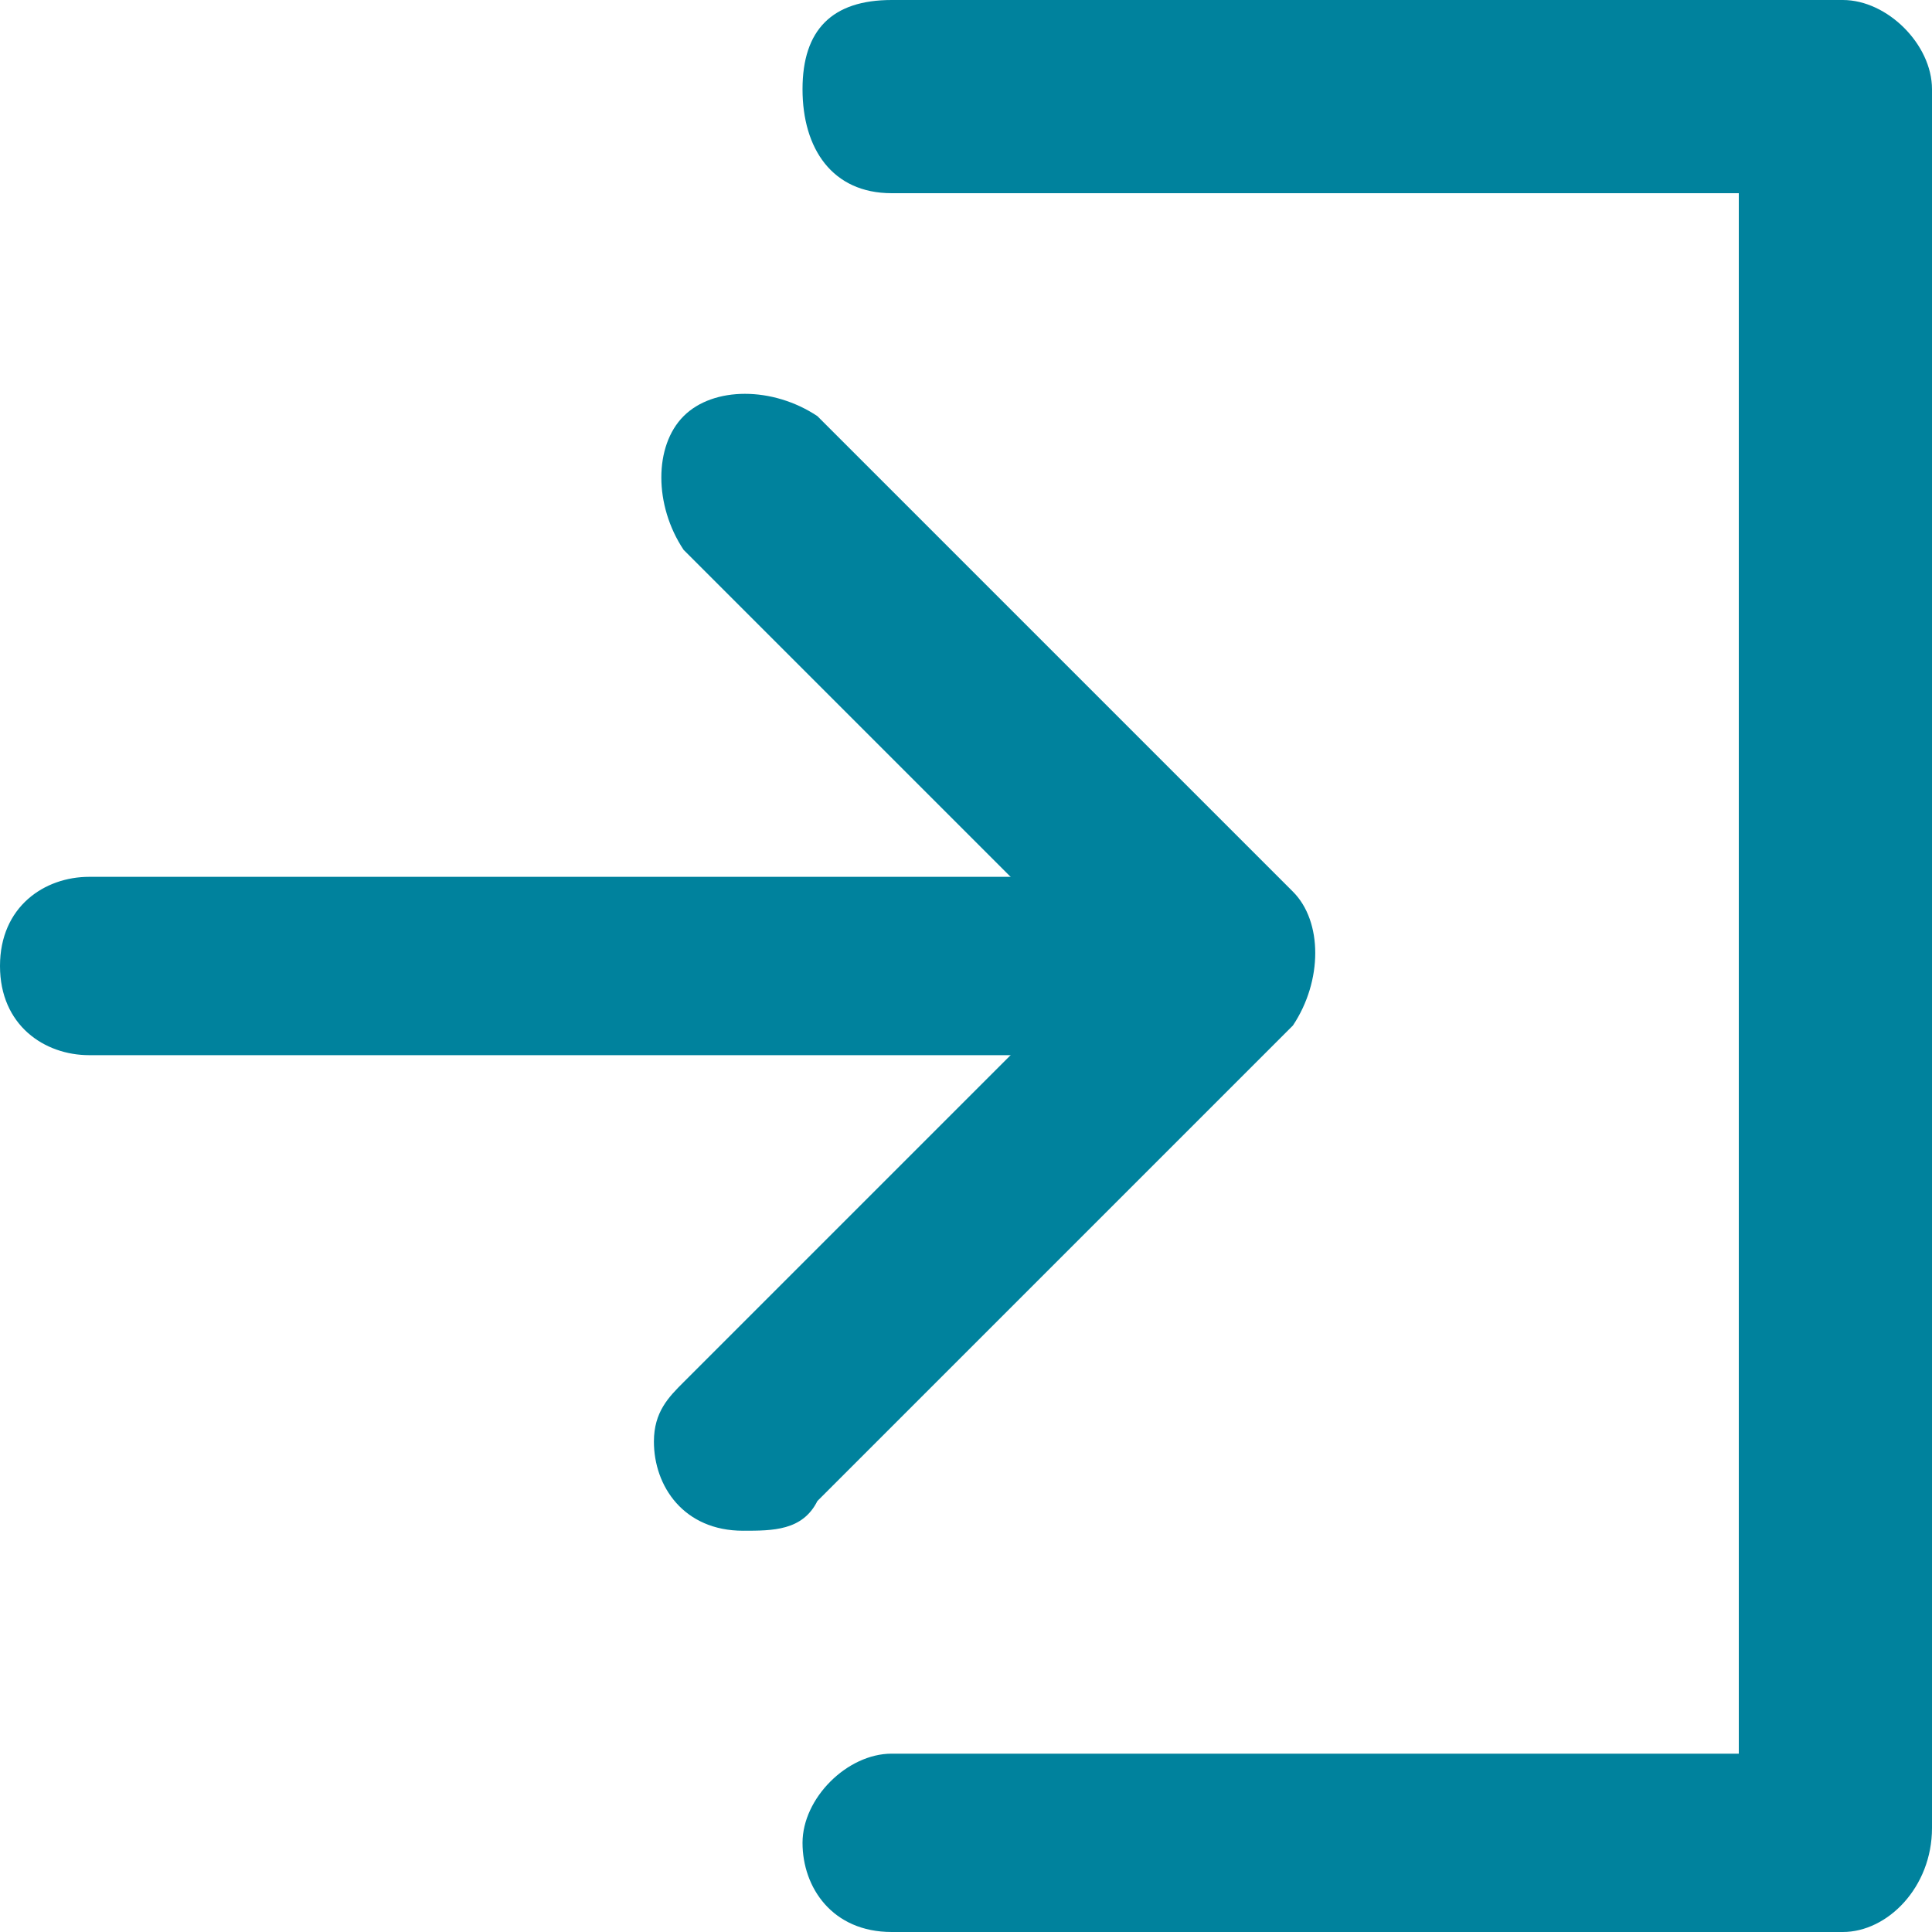 <?xml version="1.0" encoding="utf-8"?>
<!-- Generator: Adobe Illustrator 25.2.0, SVG Export Plug-In . SVG Version: 6.00 Build 0)  -->
<svg version="1.1" id="Layer_1" xmlns="http://www.w3.org/2000/svg" xmlns:xlink="http://www.w3.org/1999/xlink" x="0px" y="0px"
	 viewBox="0 0 13 13" style="enable-background:new 0 0 13 13;" xml:space="preserve">
<style type="text/css">
	.st0{fill:#00829D;}
</style>
<g>
	<path class="st0" d="M12.4,13H6c-0.4,0-0.6-0.3-0.6-0.6s0.3-0.6,0.6-0.6h5.7V1.3H6C5.6,1.3,5.4,1,5.4,0.6S5.6,0,6,0h6.4
		C12.7,0,13,0.3,13,0.6v11.7C13,12.7,12.7,13,12.4,13z"/>
	<path class="st0" d="M8.1,7.1H0.6C0.3,7.1,0,6.9,0,6.5s0.3-0.6,0.6-0.6h7.5c0.4,0,0.6,0.3,0.6,0.6C8.7,6.9,8.4,7.1,8.1,7.1z"/>
	<path class="st0" d="M5,10.3c-0.4,0-0.6-0.3-0.6-0.6c0-0.2,0.1-0.3,0.2-0.4l2.8-2.8L4.6,3.7C4.4,3.4,4.4,3,4.6,2.8
		c0.2-0.2,0.6-0.2,0.9,0L8.7,6c0.2,0.2,0.2,0.6,0,0.9l0,0l-3.2,3.2C5.4,10.3,5.2,10.3,5,10.3z"/>
</g>
</svg>
